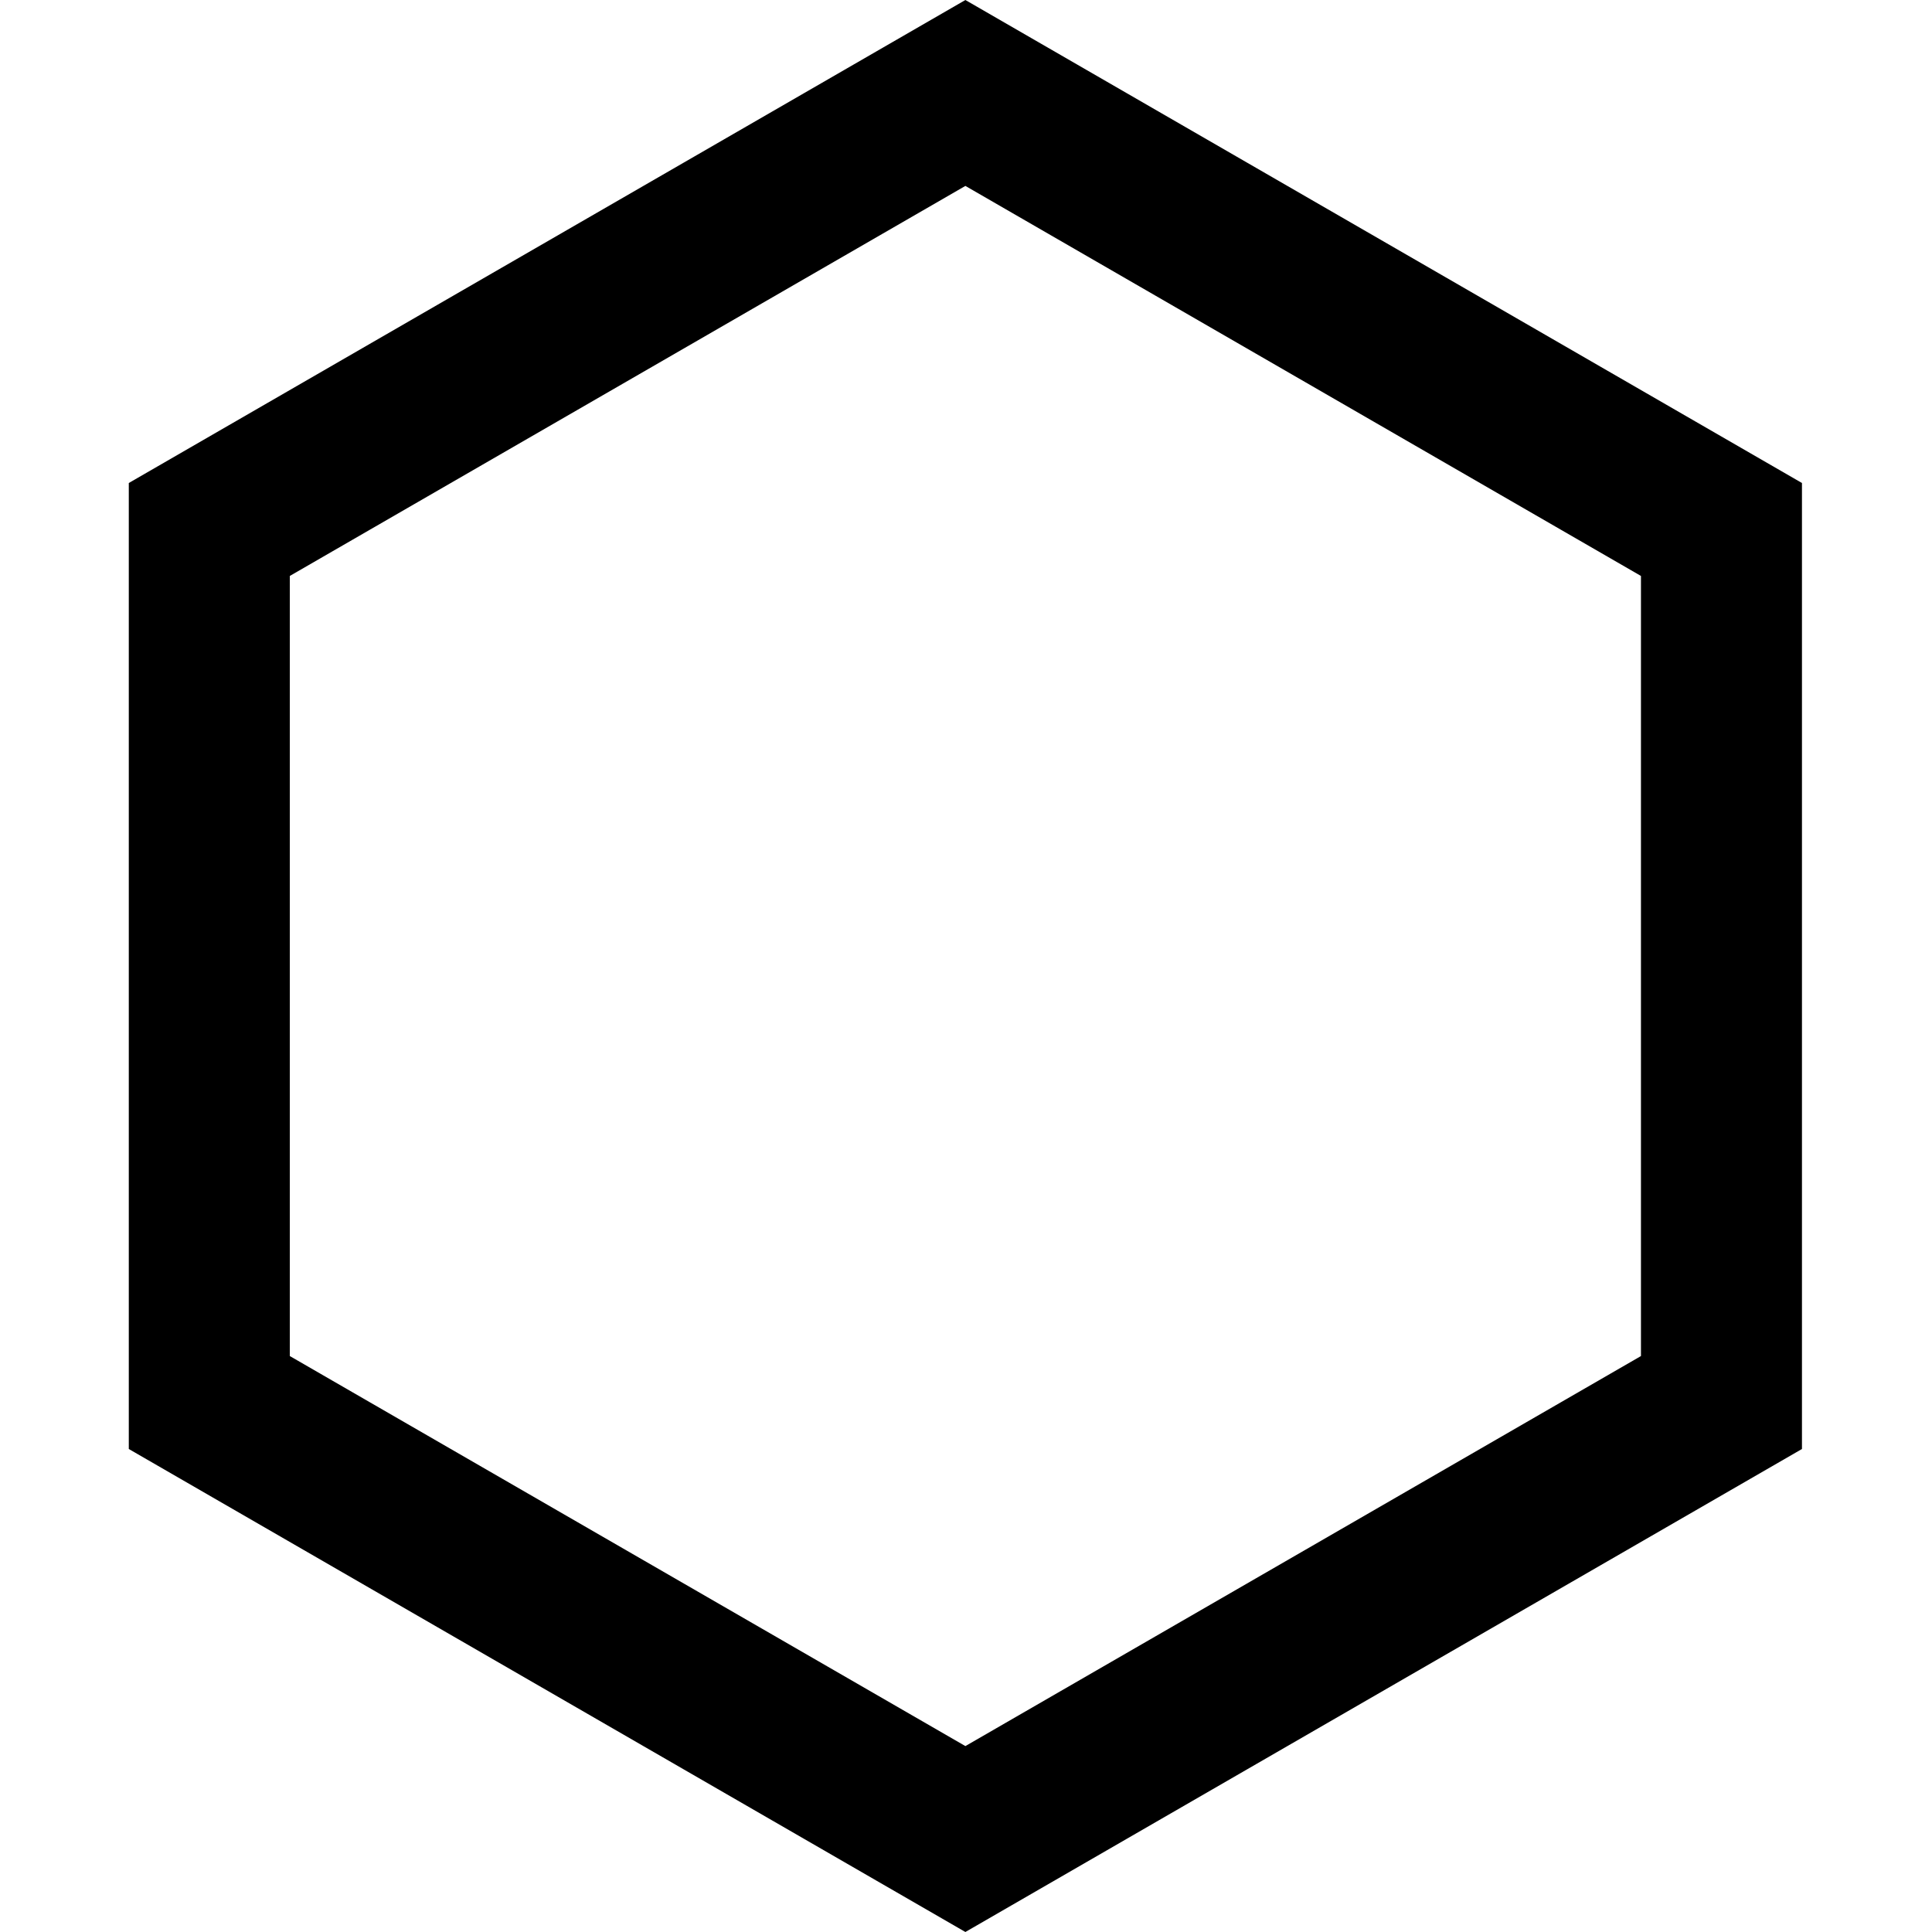 <svg width="120px" height="120px" viewBox="0 0 120 120" version="1.1" xmlns="http://www.w3.org/2000/svg" xmlns:xlink="http://www.w3.org/1999/xlink">
    <g stroke="none" stroke-width="1" fill="none" fill-rule="evenodd">
        <path stroke="currentColor" stroke-width="10" d="M59.962,5.774 L13,32.887 L13,87.113 L59.962,114.226 L106.923,87.113 L106.923,32.887 L59.962,5.774 Z"></path>
    </g>
</svg>
